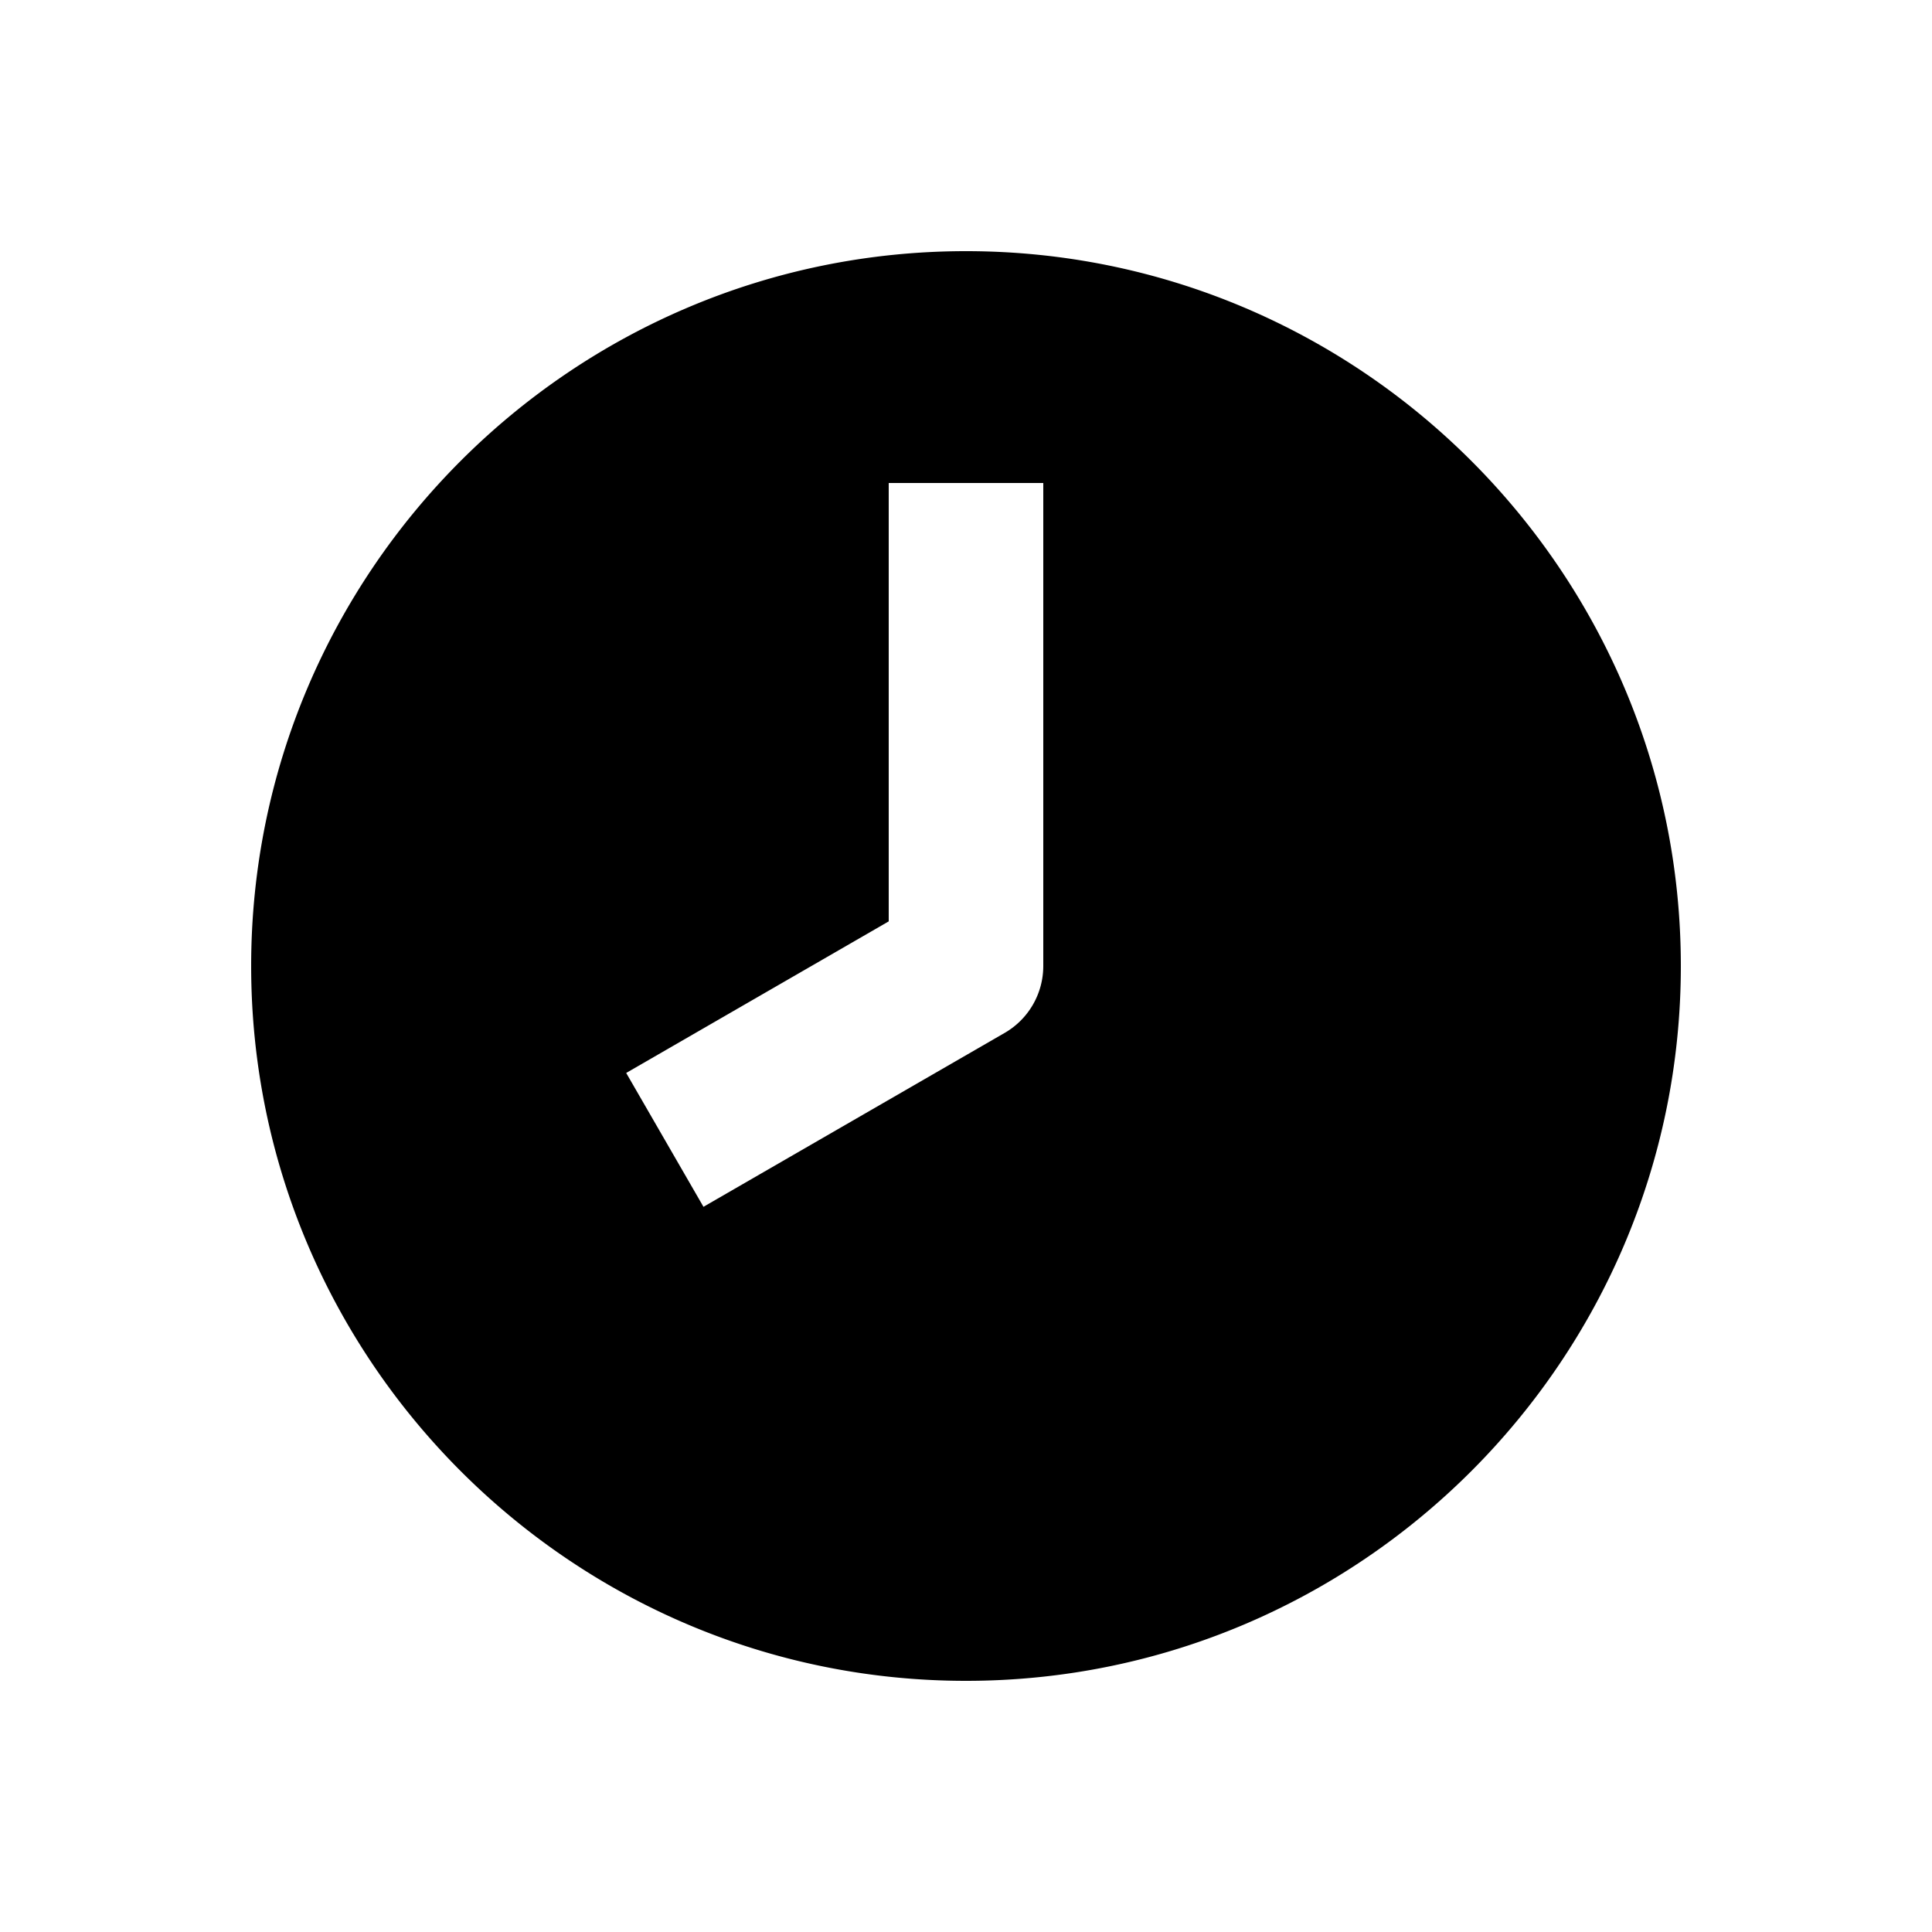 <svg xmlns="http://www.w3.org/2000/svg" width="1000" height="1000"><path d="M500 130c-203.99 0-370 166.01-370 370s166.01 370 370 370 370-166.01 370-370-166.01-370-370-370zm-40 120h80v250a40.004 40.004 0 0 1-20 34.64l-121.244 70-34.64 20-40-69.28 34.64-20L460 476.905V250z" style="-inkscape-stroke:none"/></svg>